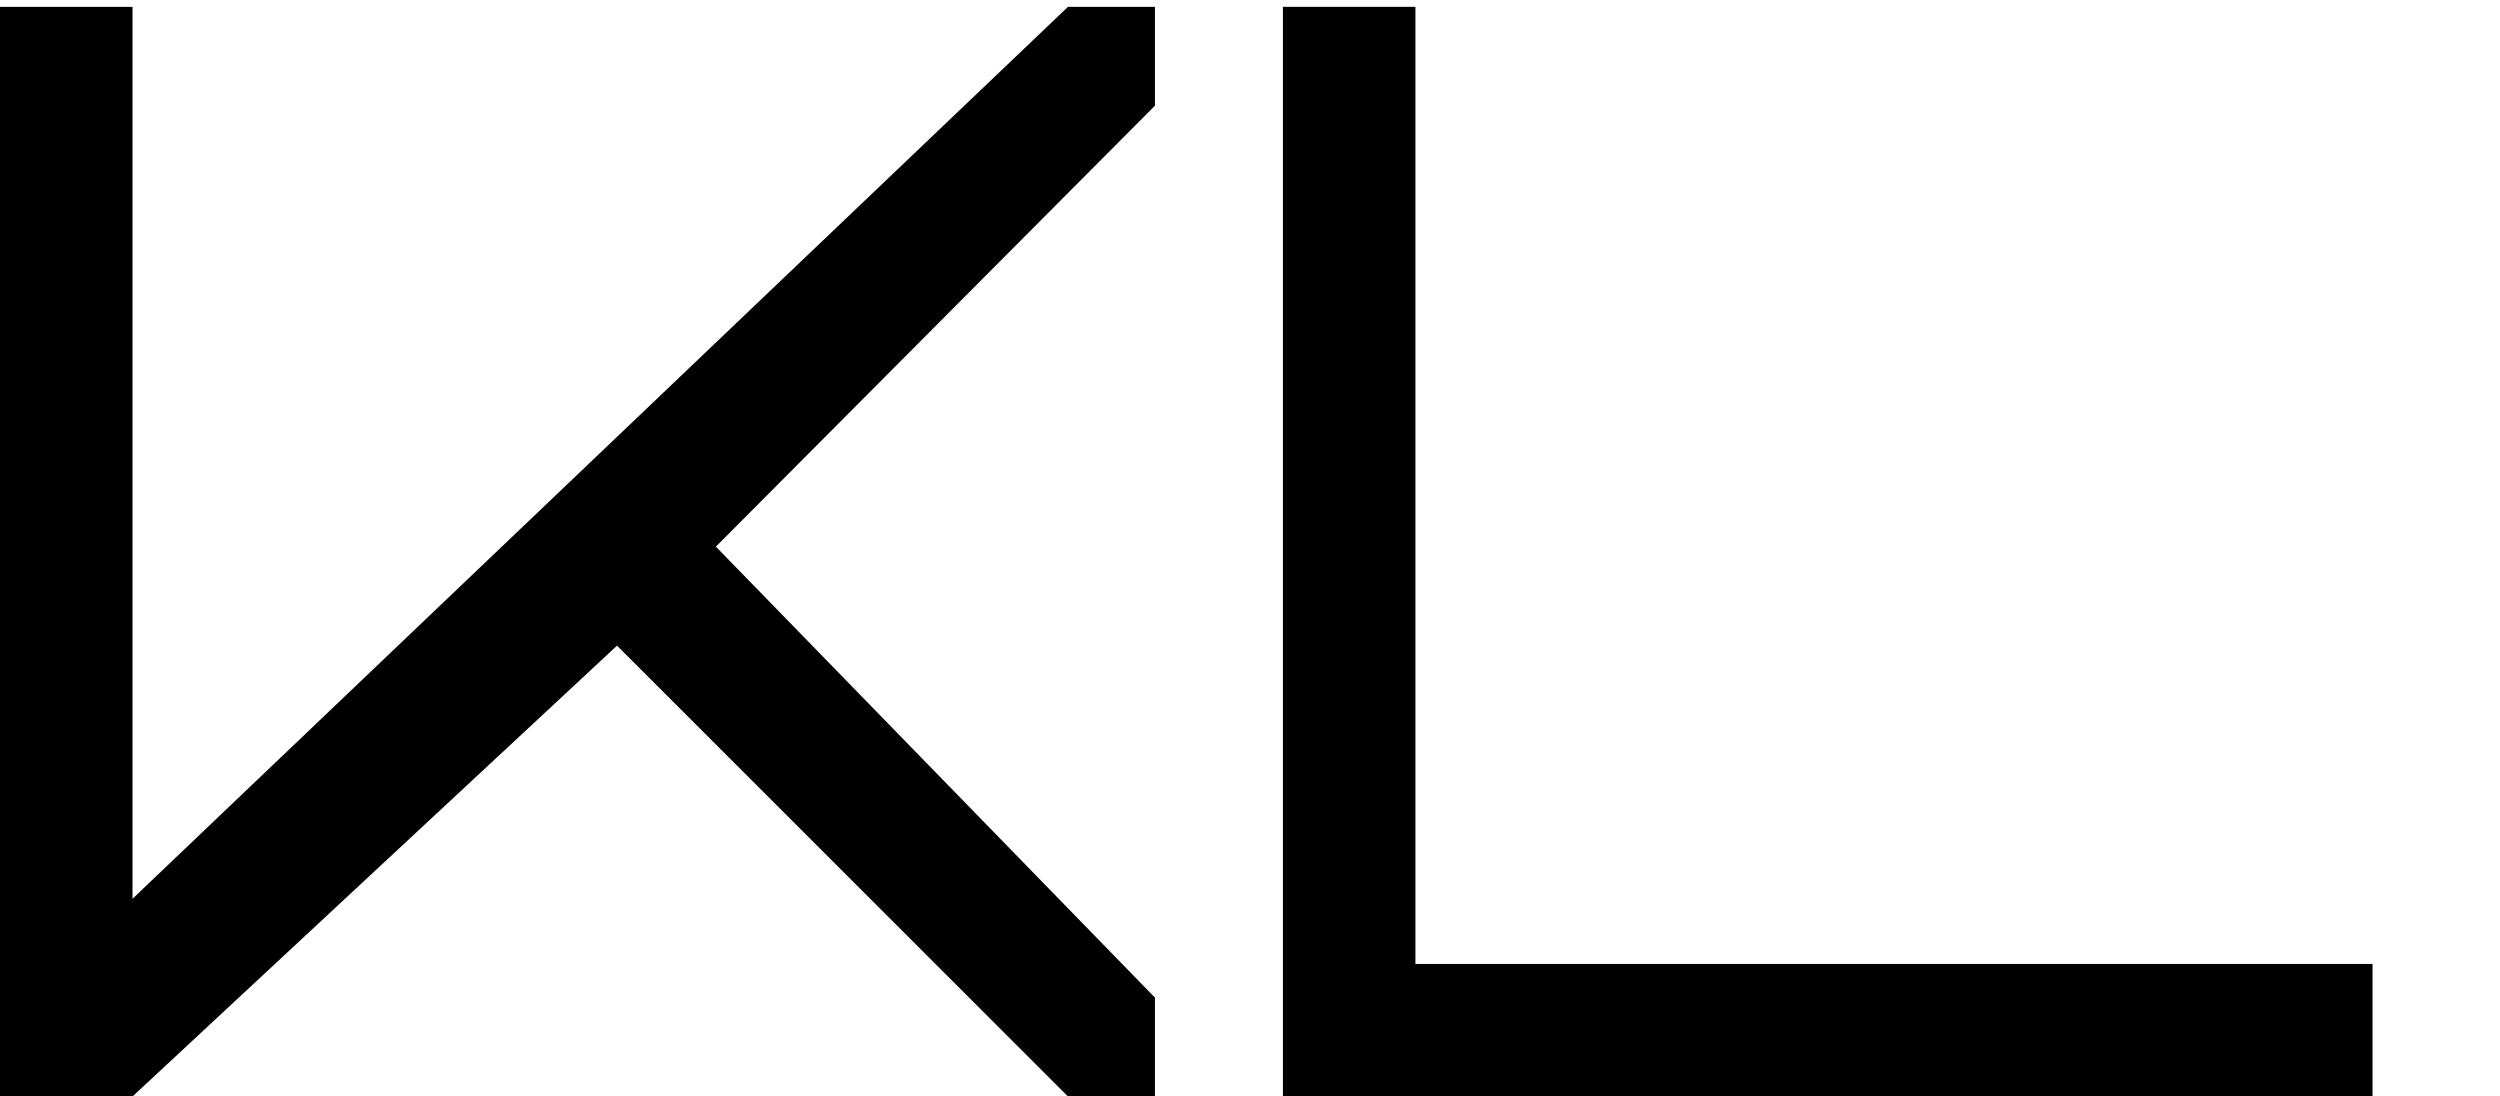 <?xml version="1.0" encoding="UTF-8"?>
<svg xmlns="http://www.w3.org/2000/svg" xmlns:xlink="http://www.w3.org/1999/xlink" width="19.752pt" height="8.663pt" viewBox="0 0 19.752 8.663" version="1.1">
<defs>
<g>
<symbol overflow="visible" id="glyph0-0">
<path style="stroke:none;" d="M 0.266 0 L 0.266 -6.609 L 2.516 -6.609 L 2.516 0 Z M 0.516 -0.266 L 2.266 -0.266 L 2.266 -6.344 L 0.516 -6.344 Z M 0.516 -0.266 "/>
</symbol>
<symbol overflow="visible" id="glyph0-1">
<path style="stroke:none;" d="M 0 -8.609 L 1.047 -8.609 L 1.047 -1.562 L 8.438 -8.609 L 9.125 -8.609 L 9.125 -7.828 L 5.656 -4.344 L 9.125 -0.781 L 9.125 0 L 8.438 0 L 4.875 -3.562 L 1.047 0 L 0 0 Z M 0 -8.609 Z M 0 -8.609 "/>
</symbol>
<symbol overflow="visible" id="glyph0-2">
<path style="stroke:none;" d="M 0 -8.609 L 1.047 -8.609 L 1.047 -1.047 L 8.609 -1.047 L 8.609 0 L 0 0 Z M 0 -8.609 Z M 0 -8.609 "/>
</symbol>
</g>
<clipPath id="clip1">
  <path d="M 0 0 L 19 0 L 19 8.664 L 0 8.664 Z M 0 0 "/>
</clipPath>
</defs>
<g id="surface1">
<g clip-path="url(#clip1)" clip-rule="nonzero">
<g style="fill:rgb(0%,0%,0%);fill-opacity:1;">
  <use xlink:href="#glyph0-1" x="0" y="8.663"/>
  <use xlink:href="#glyph0-2" x="10.136" y="8.663"/>
</g>
</g>
</g>
</svg>
